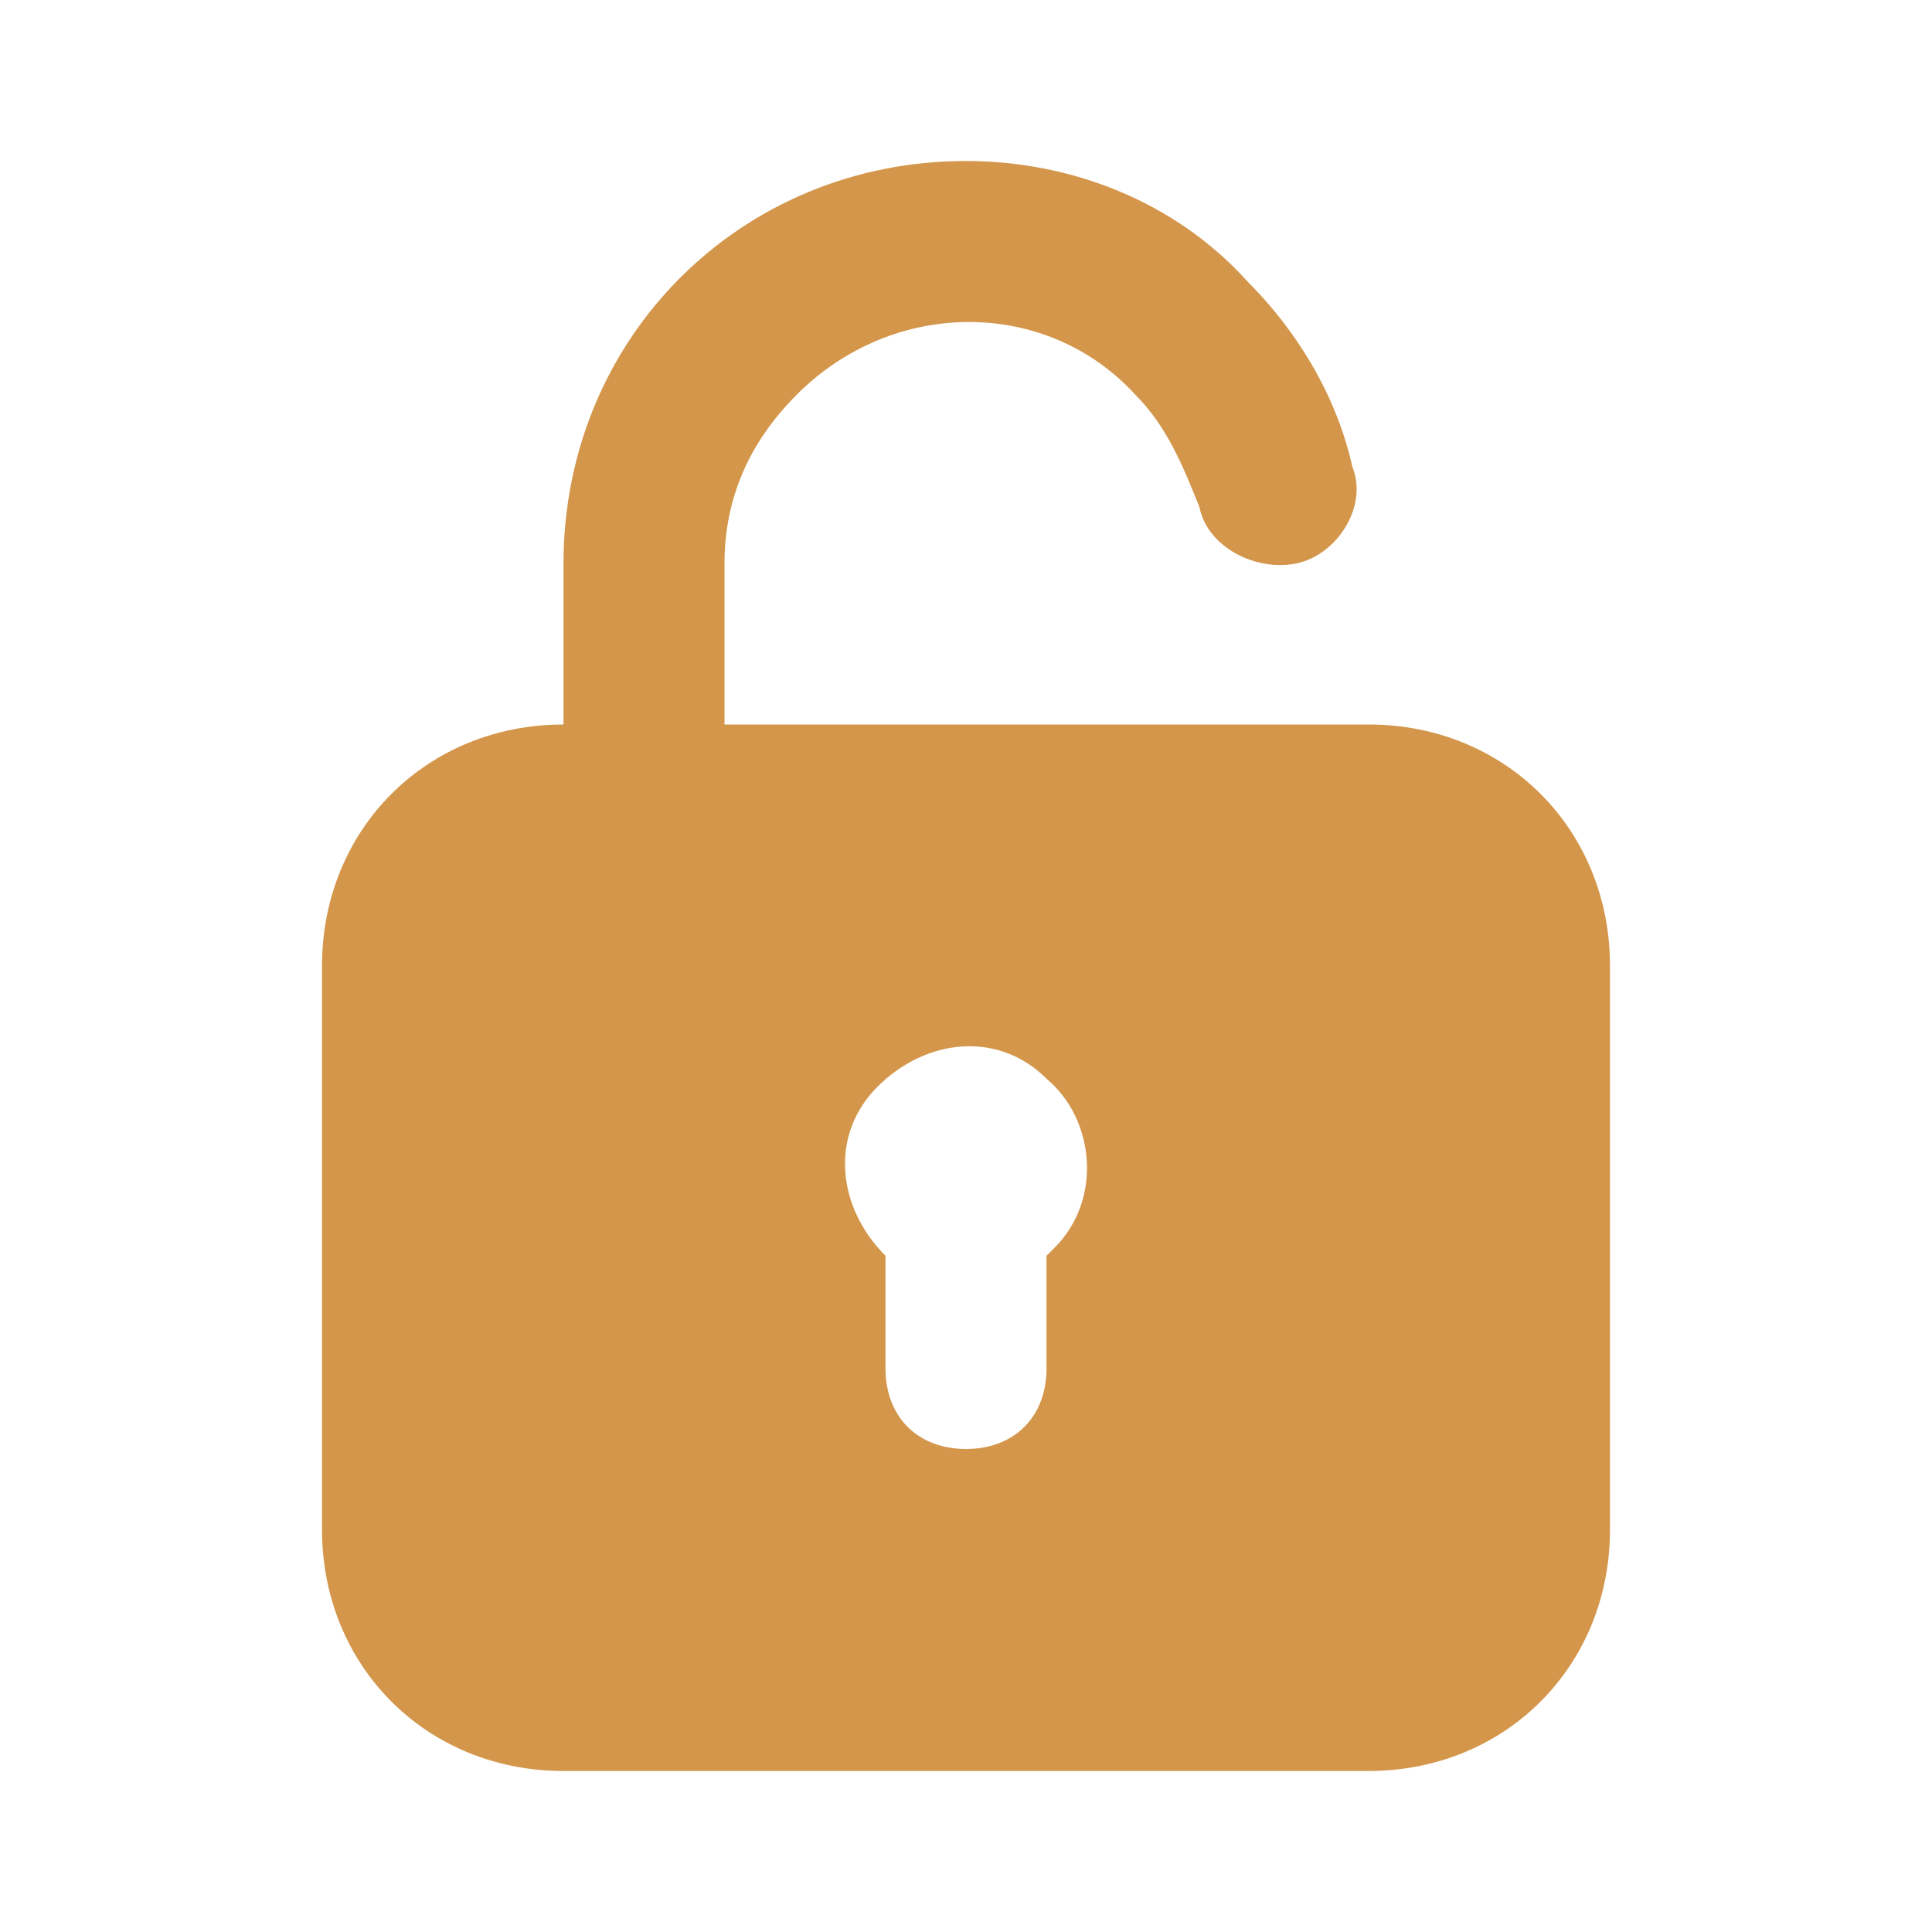 <svg width="24" height="24" viewBox="0 0 24 24" fill="none" xmlns="http://www.w3.org/2000/svg">
<path d="M17 9H9V7C9 6.2 9.3 5.5 9.9 4.9C11.1 3.7 13 3.7 14.1 4.9C14.5 5.3 14.7 5.8 14.9 6.3C15 6.8 15.6 7.1 16.1 7C16.6 6.9 17 6.3 16.8 5.8C16.6 4.9 16.1 4.1 15.5 3.5C14.6 2.5 13.3 2 12 2C9.2 2 7 4.2 7 7V9C5.3 9 4 10.3 4 12V19C4 20.7 5.3 22 7 22H17C18.7 22 20 20.7 20 19V12C20 10.3 18.7 9 17 9ZM13.1 15.5L13 15.6V17C13 17.6 12.6 18 12 18C11.4 18 11 17.6 11 17V15.6C10.4 15 10.3 14.1 10.9 13.5C11.5 12.9 12.4 12.8 13 13.4C13.6 13.9 13.7 14.9 13.1 15.5Z" fill="#D3964B"/>
</svg>
